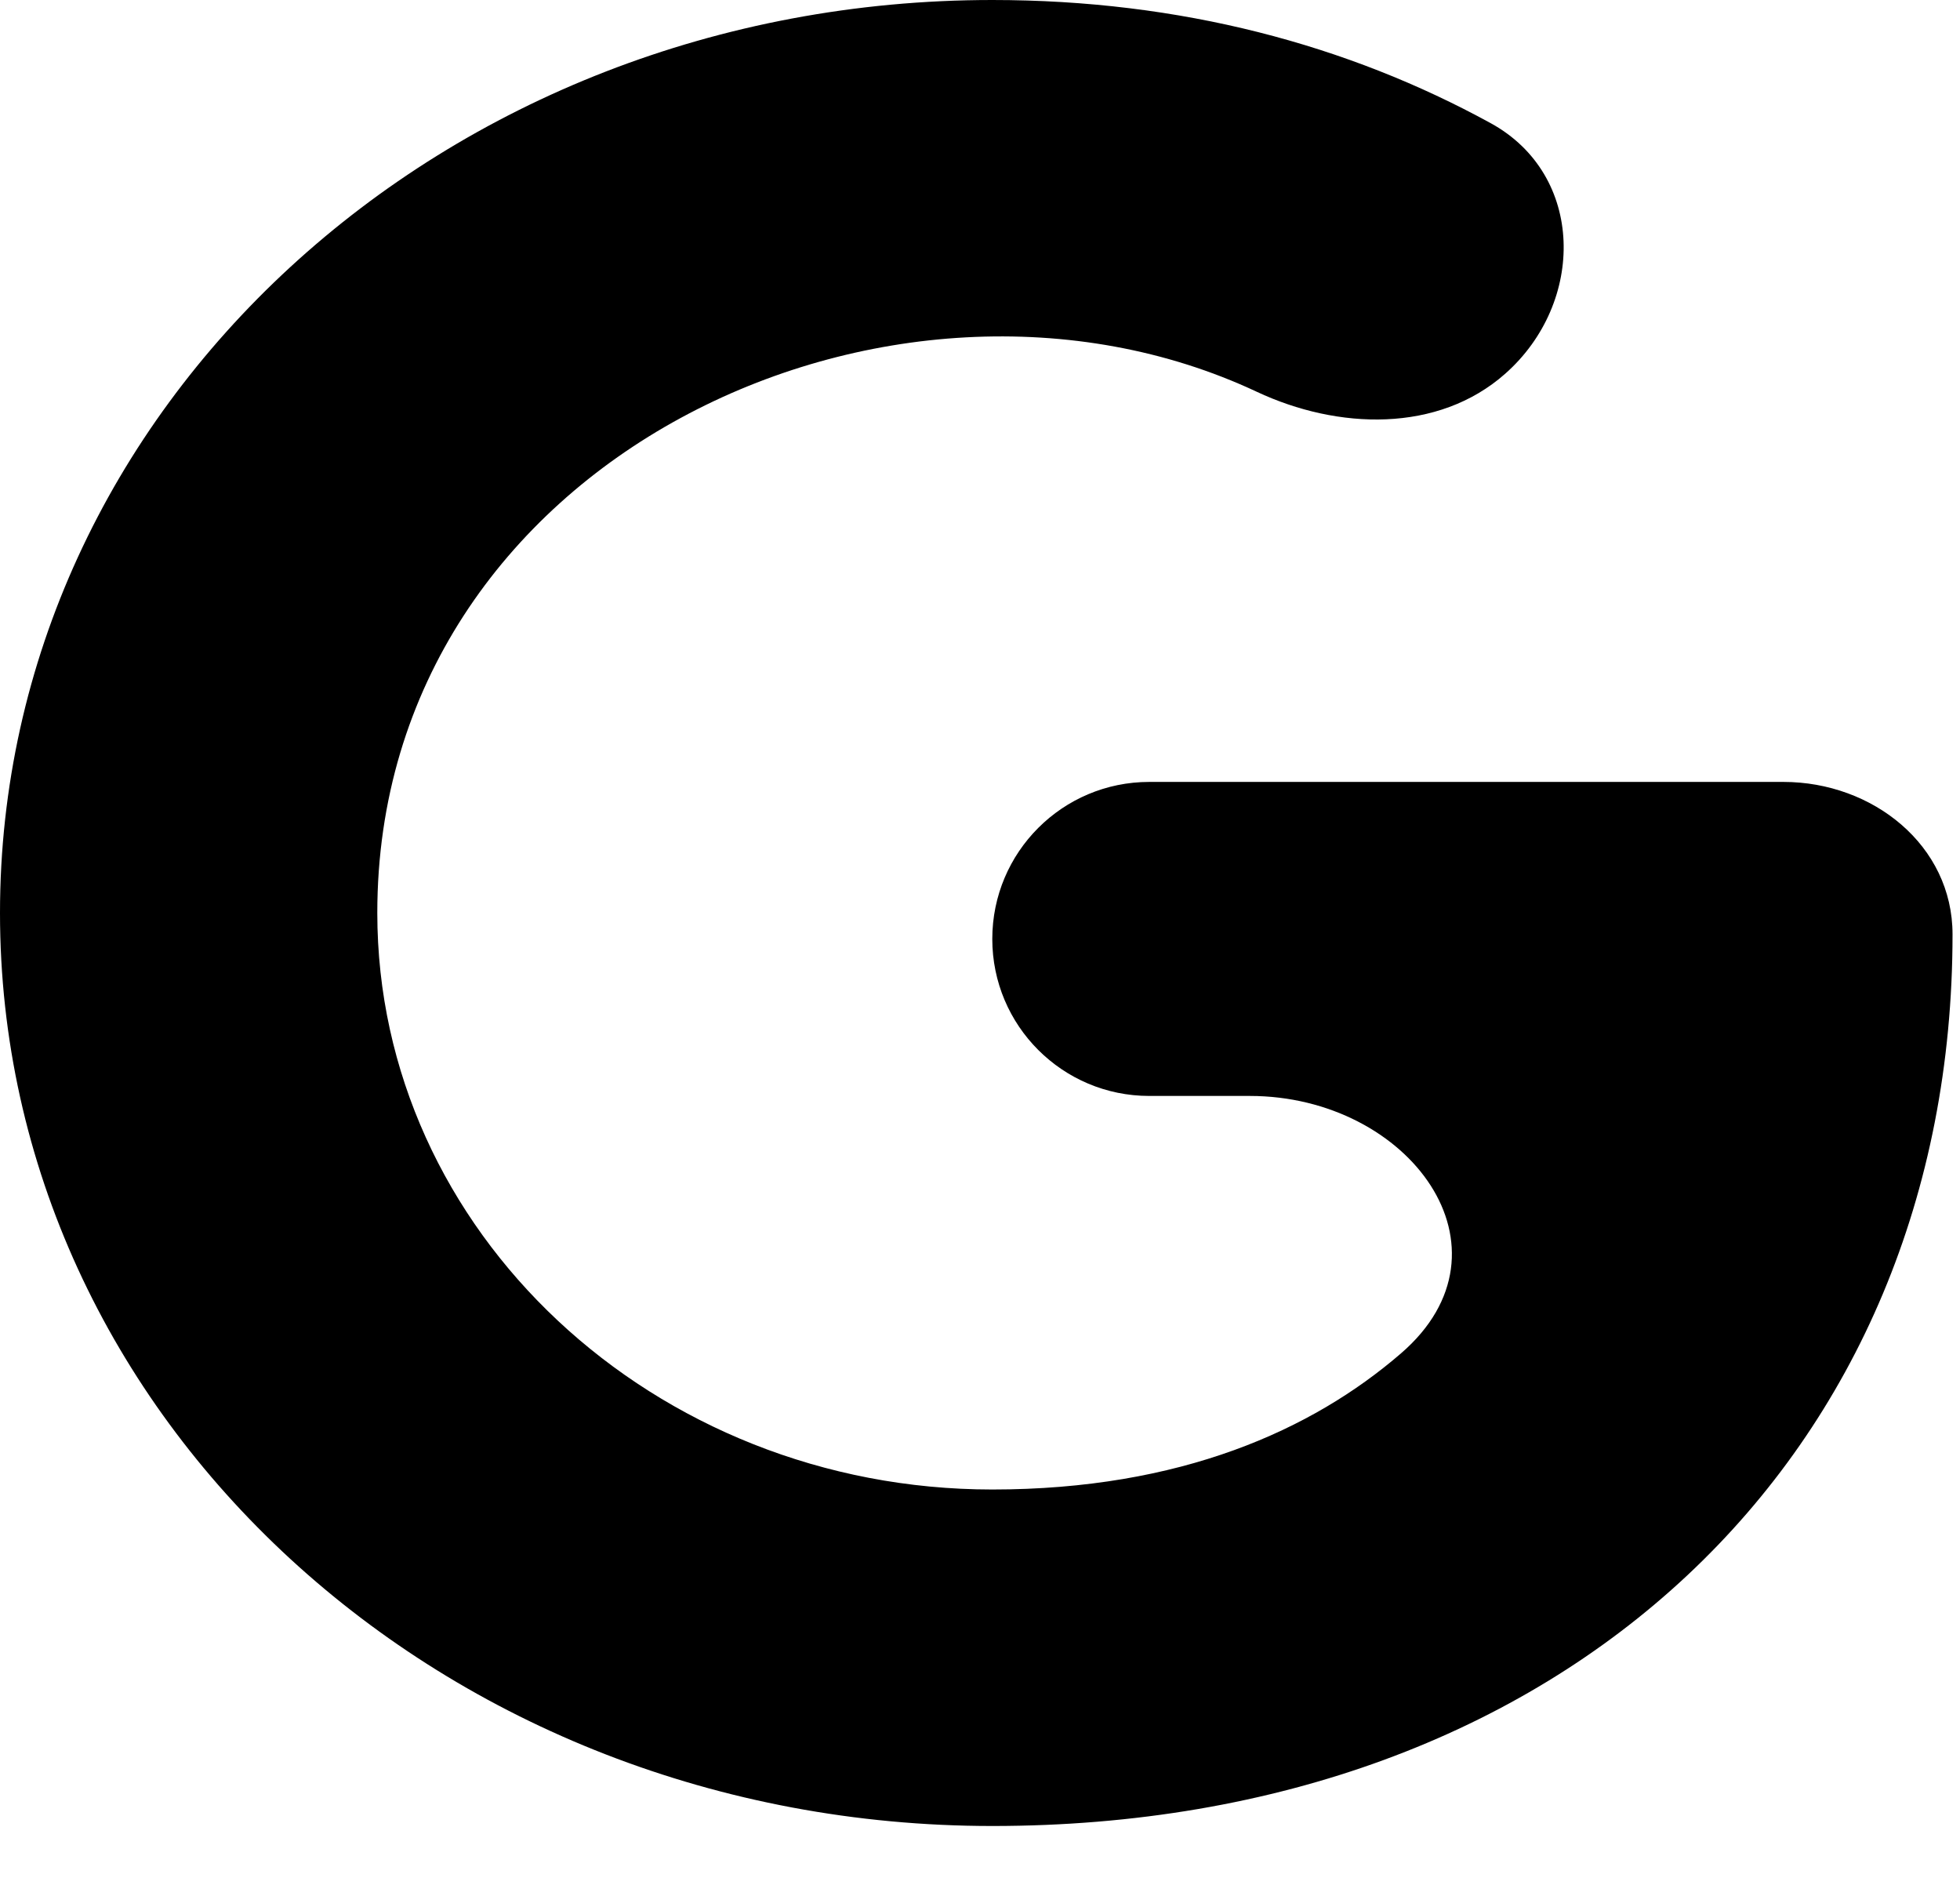 <svg width="26" height="25" viewBox="0 0 26 25" fill="none" xmlns="http://www.w3.org/2000/svg">
<path id="Vector" d="M25.901 12.393C25.901 19.302 20.758 24.219 13.163 24.219C5.881 24.219 0 18.809 0 12.109C0 5.41 5.881 0 13.163 0C15.66 0 17.878 0.594 19.775 1.634C21.026 2.32 21.036 4.012 19.967 4.957C19.076 5.745 17.747 5.701 16.671 5.196C11.851 2.936 5.005 6.077 5.005 12.109C5.005 16.333 8.672 19.756 13.163 19.756C15.658 19.756 17.407 18.968 18.585 17.95C20.189 16.566 18.698 14.536 16.579 14.536H15.245C14.095 14.536 13.163 13.604 13.163 12.454C13.163 11.303 14.095 10.371 15.245 10.371H23.658C24.841 10.371 25.901 11.21 25.901 12.393Z" fill="black"/>
</svg>
